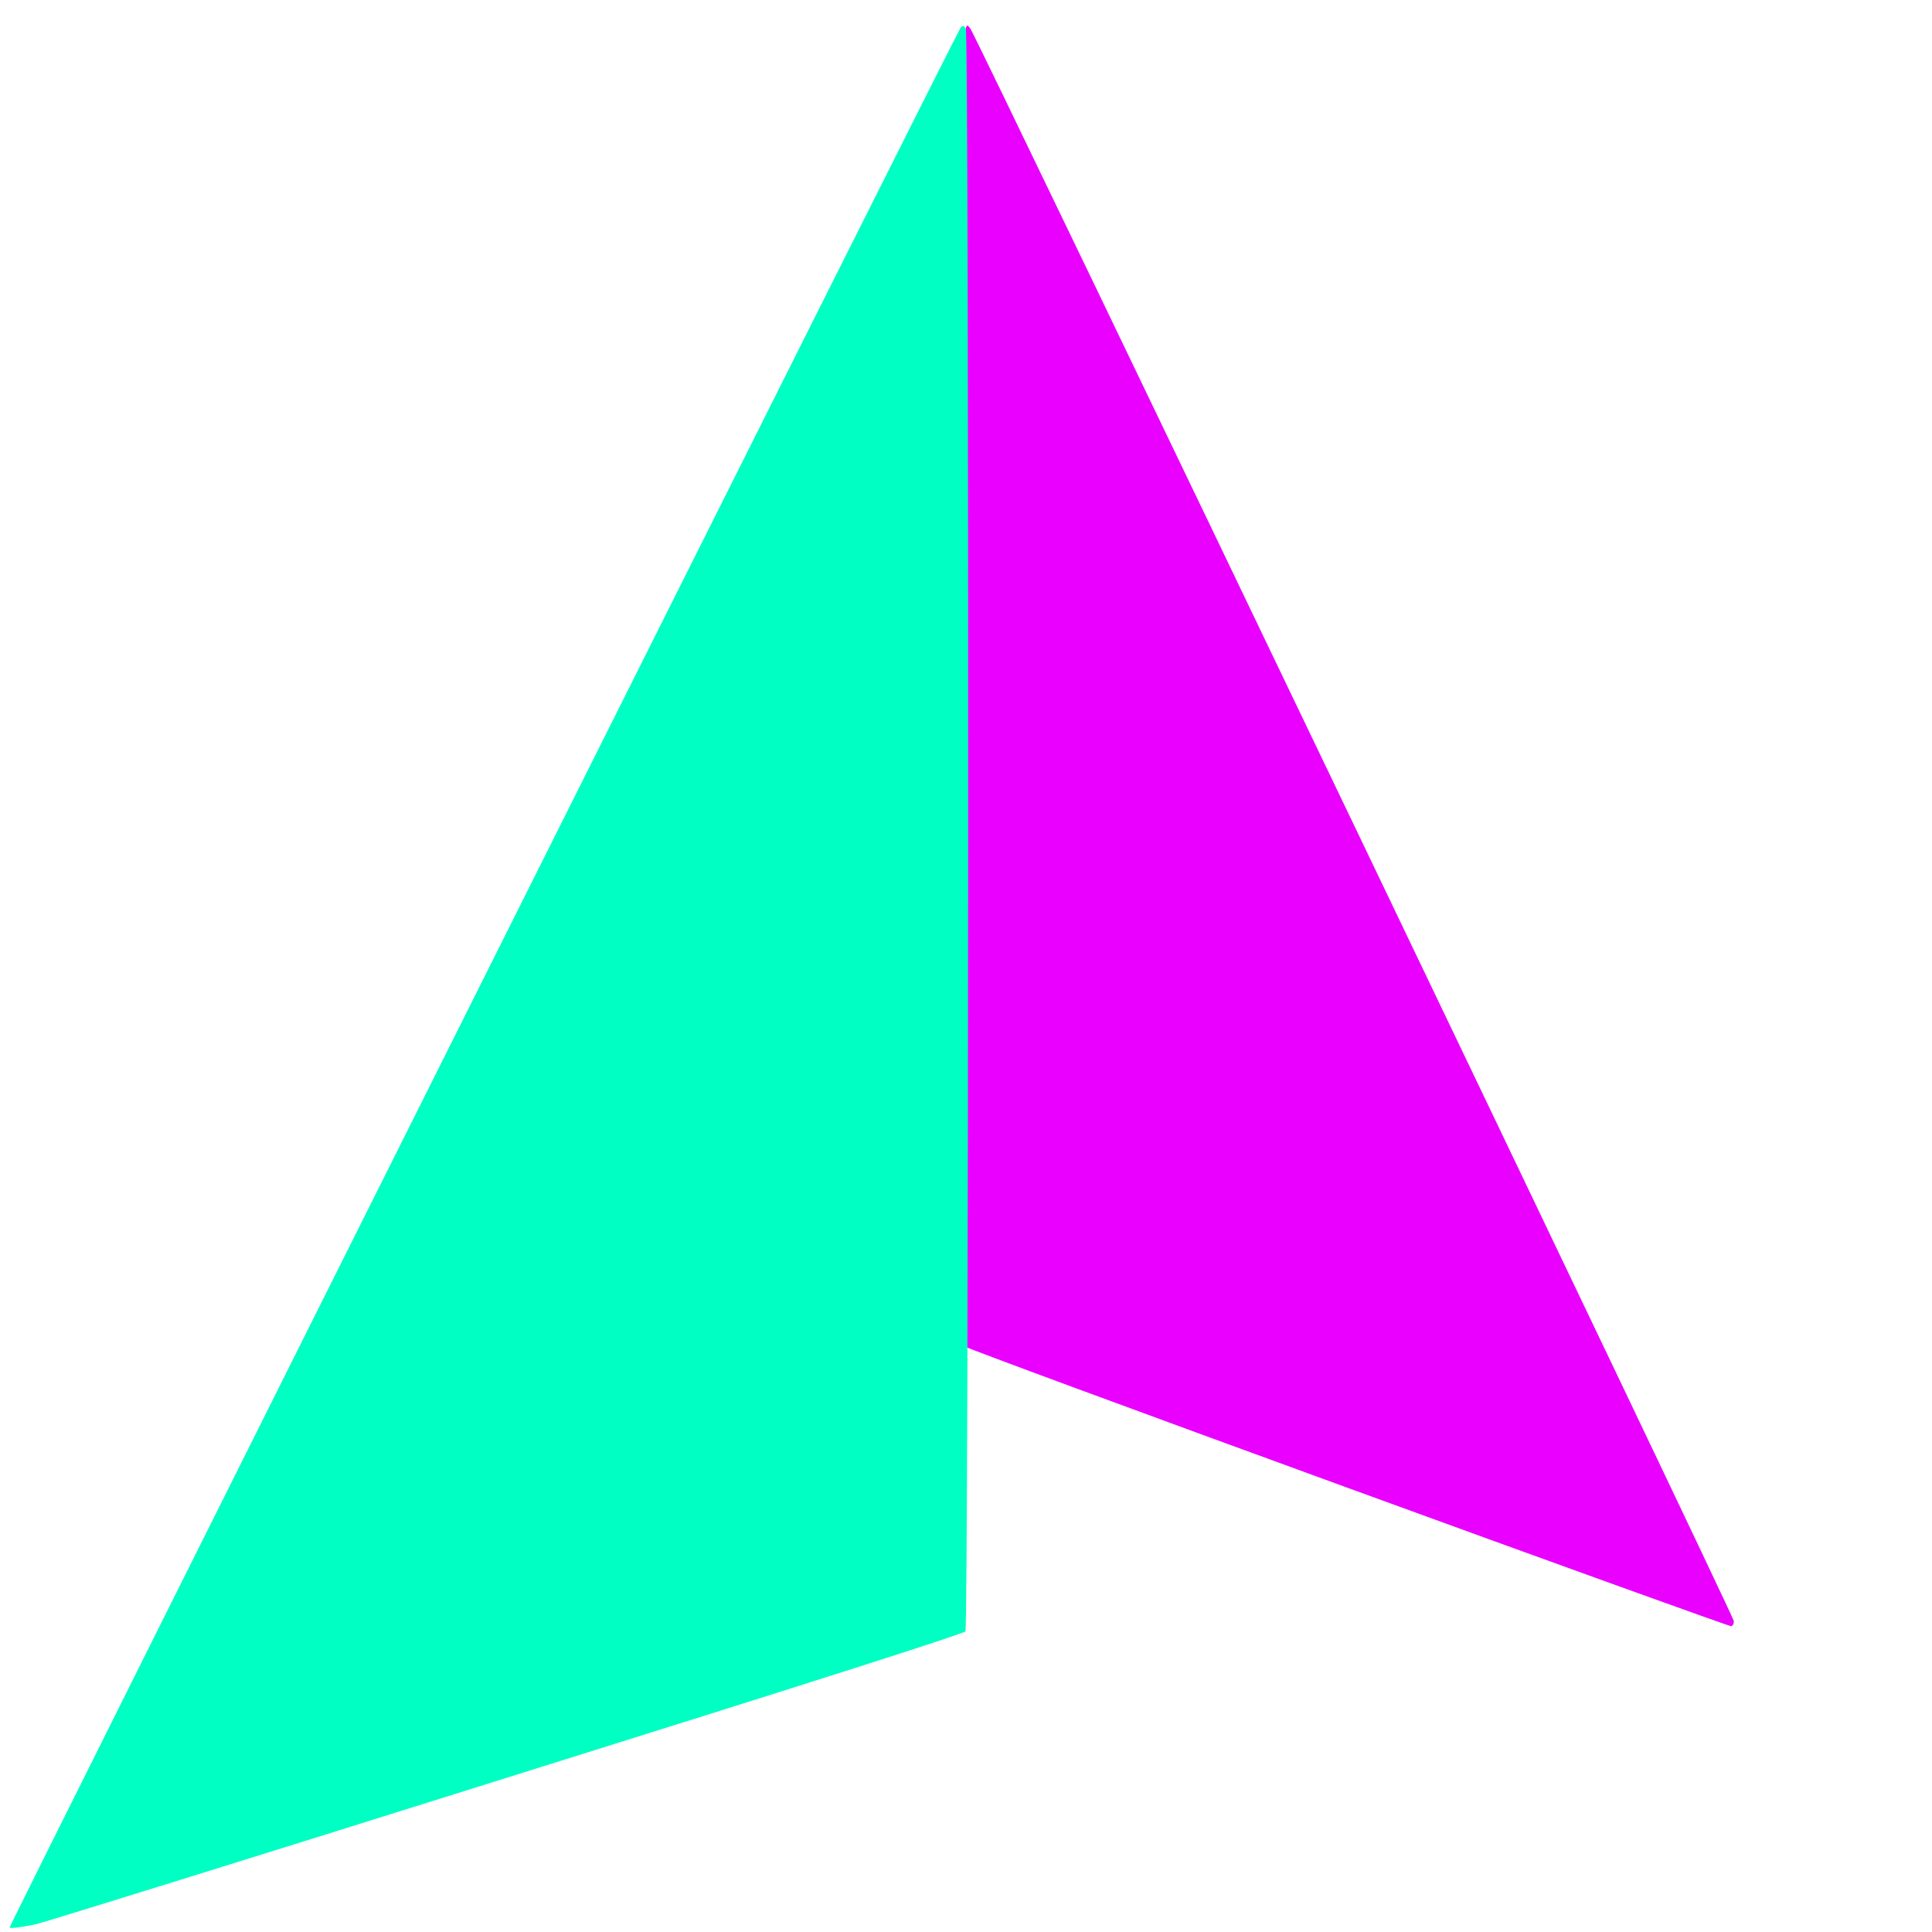 <!DOCTYPE svg PUBLIC "-//W3C//DTD SVG 20010904//EN" "http://www.w3.org/TR/2001/REC-SVG-20010904/DTD/svg10.dtd">
<svg version="1.0" xmlns="http://www.w3.org/2000/svg" width="50px" height="50px" viewBox="0 0 10000 10000" preserveAspectRatio="xMidYMid meet">
<g id="layer1" fill="#e900ff" stroke="none">
 <path d="M6970 7699 c-1086 -396 -1978 -725 -1982 -732 -4 -7 -8 -1540 -8 -3408 0 -3581 -1 -3461 42 -3412 26 29 3951 8215 3952 8243 1 15 -5 25 -14 27 -8 1 -904 -322 -1990 -718z"/>
 </g>
<g id="layer2" fill="#00ffc3" stroke="none">
 <path d="M50 9976 c0 -16 4910 -9823 4923 -9835 13 -10 17 -9 26 8 18 32 15 8271 -2 8295 -9 12 -752 250 -2388 762 -1305 410 -2396 749 -2424 754 -82 17 -135 23 -135 16z"/>
 </g>

</svg>